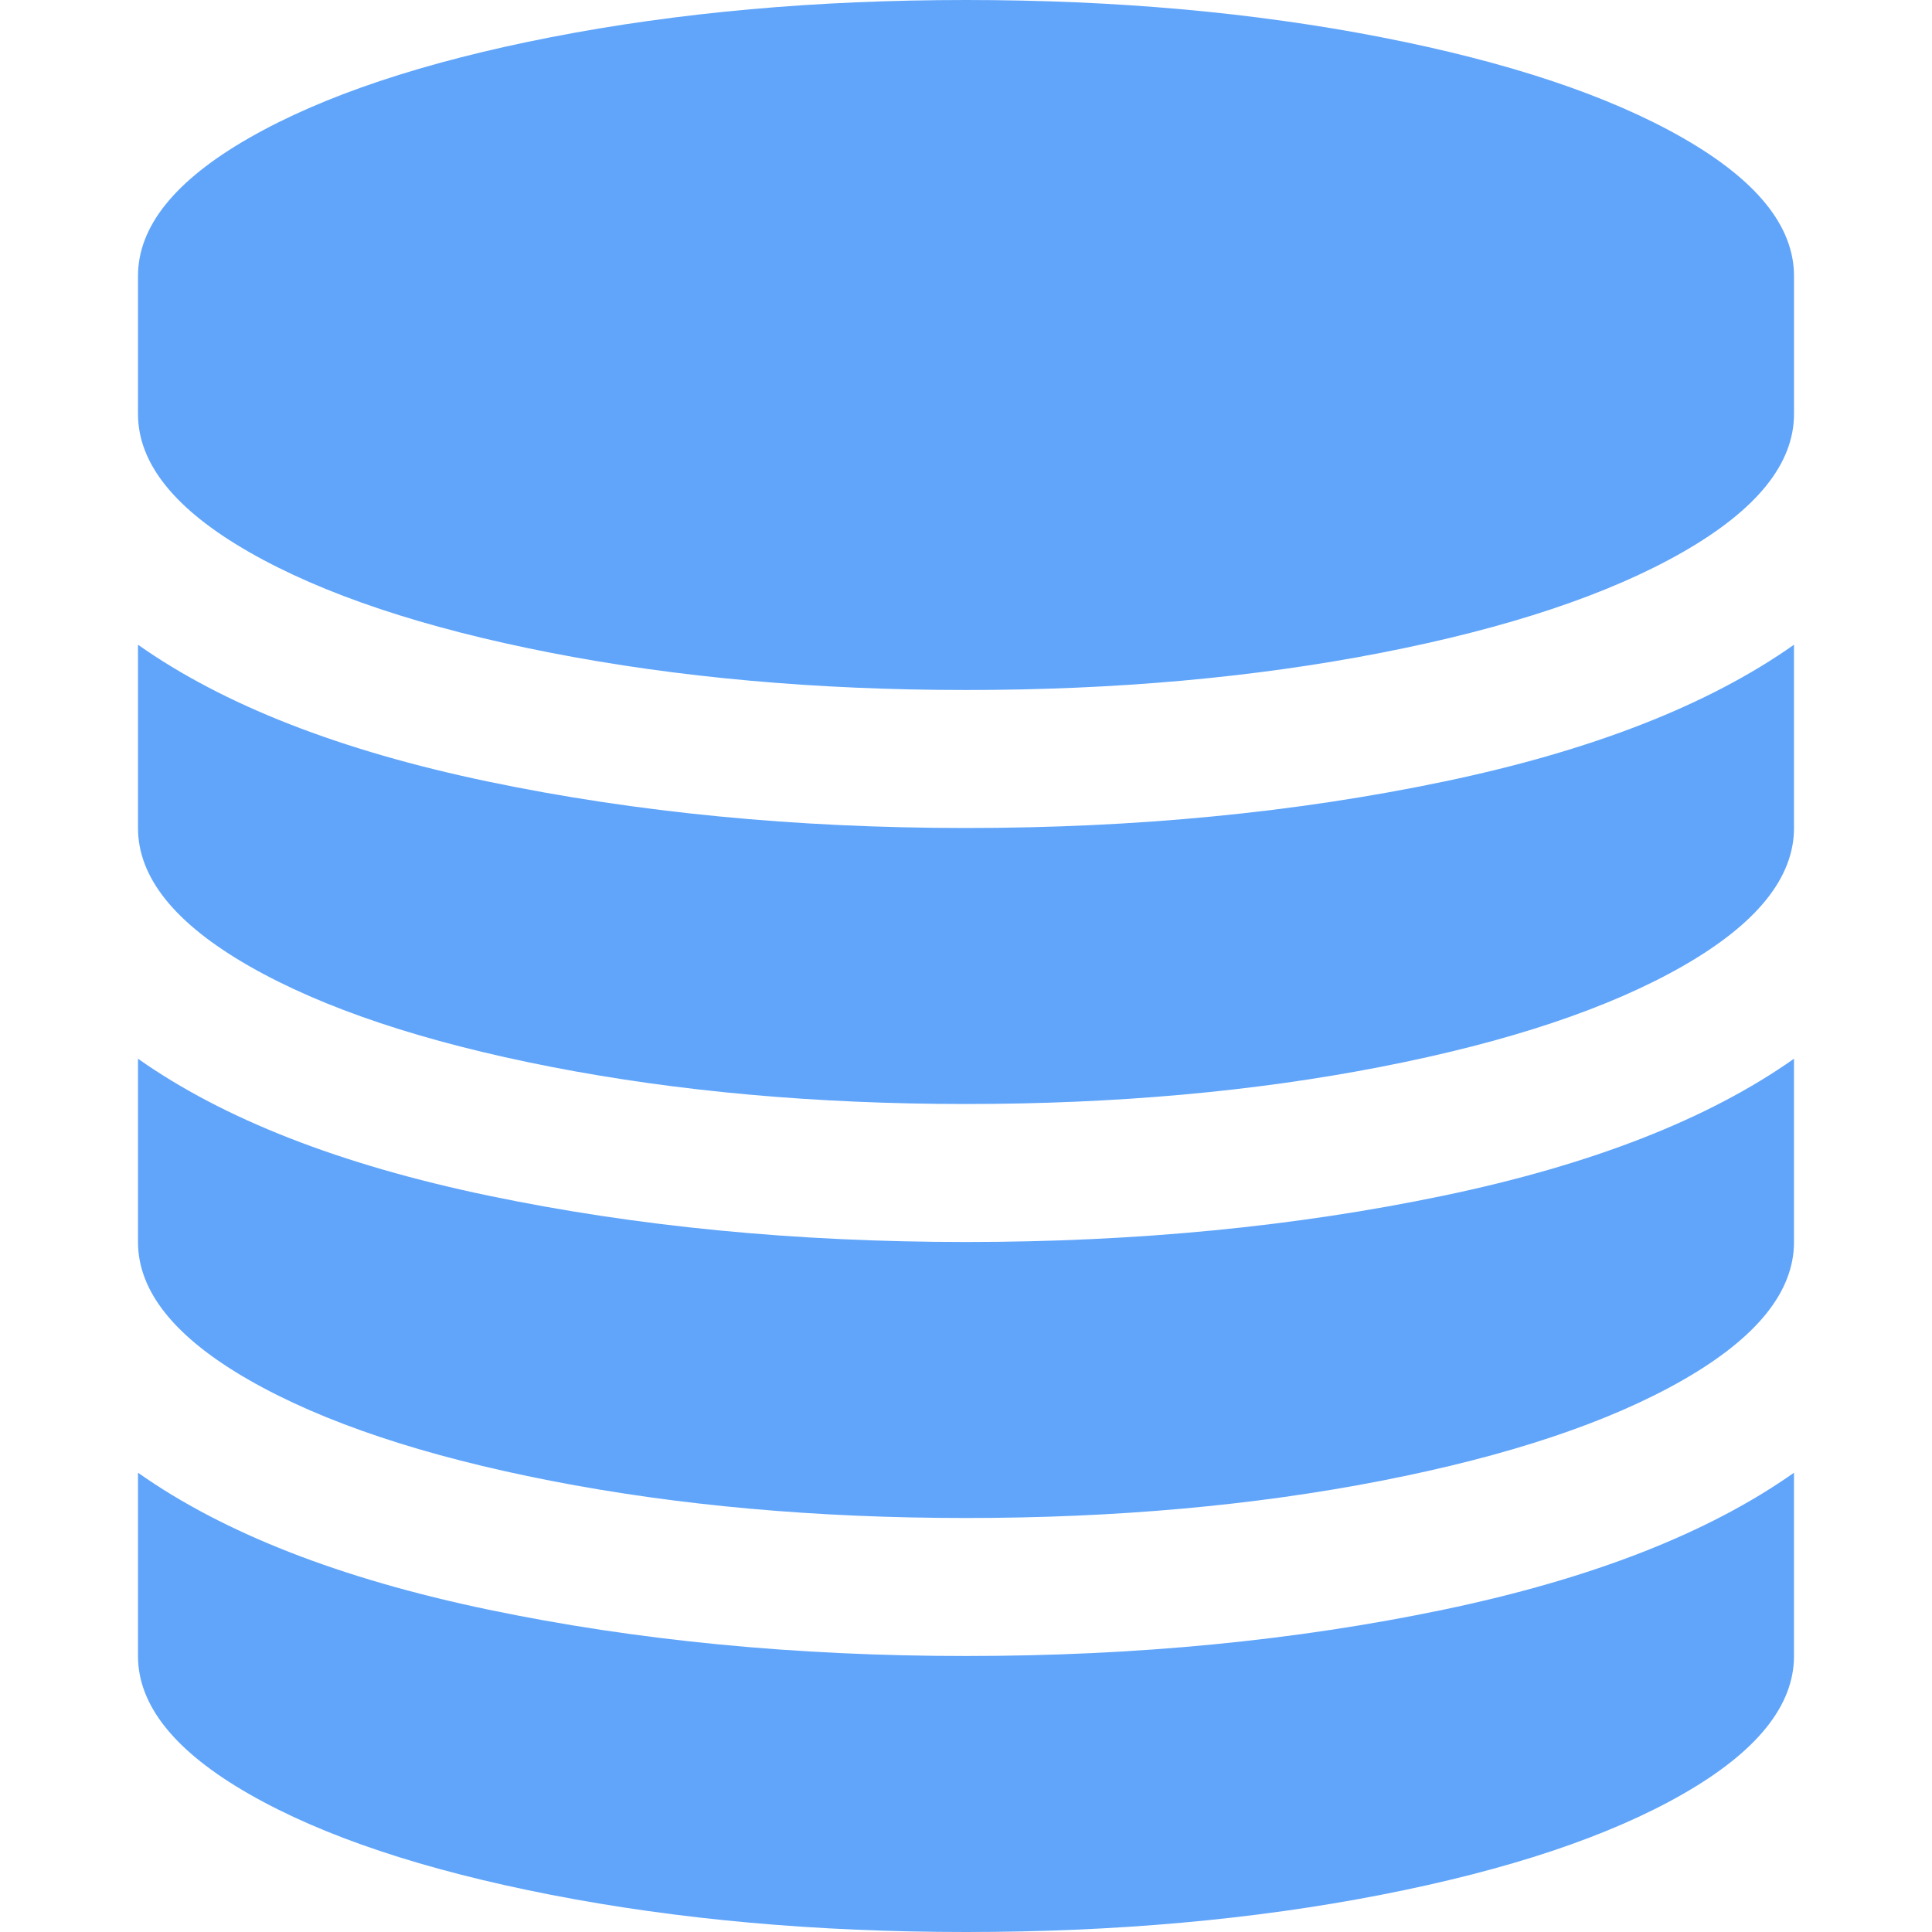 <svg t="1753707445274" class="icon" viewBox="0 0 1024 1024" version="1.1" xmlns="http://www.w3.org/2000/svg" p-id="18430" width="16" height="16">
  <defs>
    <filter id="openGlow" x="-20%" y="-20%" width="140%" height="140%">
      <feDropShadow dx="0" dy="0" stdDeviation="1" flood-color="#60A5FA" flood-opacity="0.6"/>
    </filter>
  </defs><path d="M512 438.857q135.429 0 253.143-24.571t185.714-72.571v97.143q0 39.429-58.857 73.143t-160 53.429-220 19.714-220-19.714T132 512 73.143 438.857V341.714q68 48 185.714 72.571t253.143 24.571z m0 438.857q135.429 0 253.143-24.571t185.714-72.571v97.143q0 39.429-58.857 73.143t-160 53.429-220 19.714-220-19.714-160-53.429-58.857-73.143v-97.143q68 48 185.714 72.571t253.143 24.571z m0-219.429q135.429 0 253.143-24.571t185.714-72.571v97.143q0 39.429-58.857 73.143t-160 53.429-220 19.714-220-19.714-160-53.429-58.857-73.143V561.143q68 48 185.714 72.571t253.143 24.571zM512 0q118.857 0 220 19.714t160 53.429 58.857 73.143v73.143q0 39.429-58.857 73.143t-160 53.429T512 365.714t-220-19.714T132 292.571 73.143 219.429V146.286q0-39.429 58.857-73.143t160-53.429T512 0z" fill="#60A5FA" p-id="18431" filter="url(#openGlow)"></path></svg>